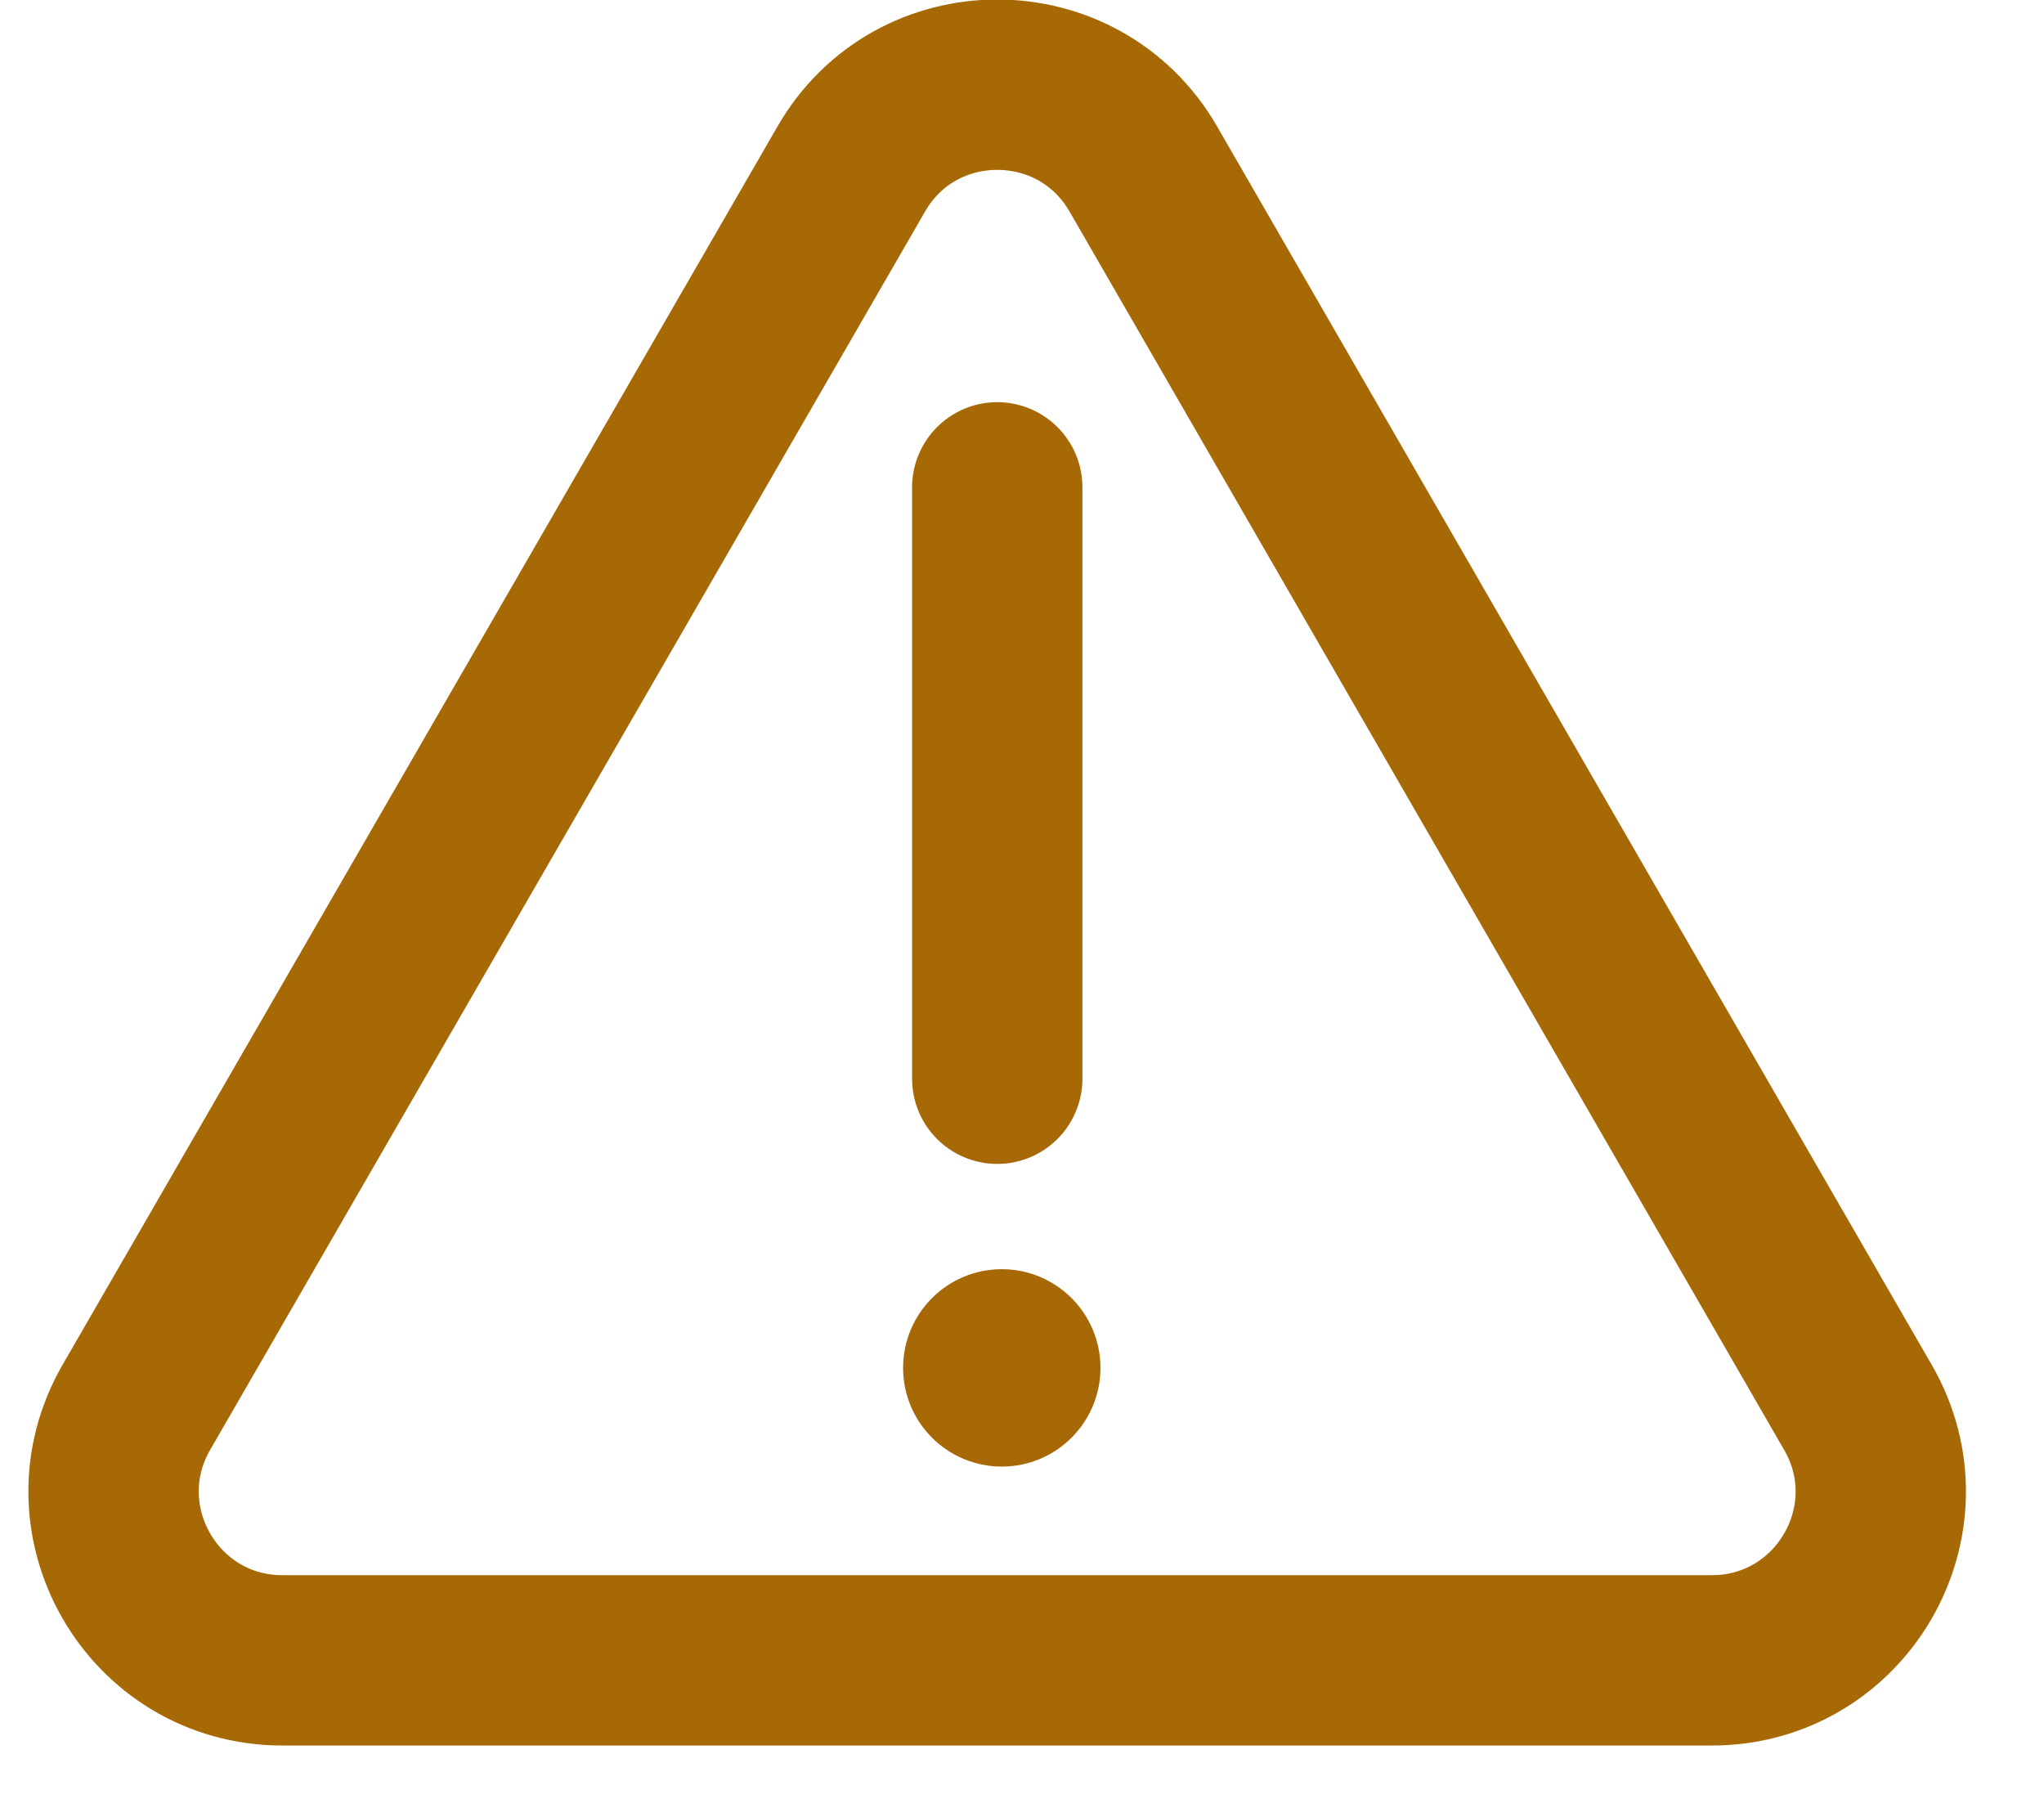 <svg width="18" height="16" viewBox="0 0 18 16" fill="none" xmlns="http://www.w3.org/2000/svg">
<path d="M7.496 1.489L1.201 12.391C0.63 13.381 1.343 14.619 2.487 14.619H15.075C16.218 14.619 16.934 13.381 16.361 12.391L10.069 1.489C9.498 0.498 8.066 0.498 7.496 1.489Z" stroke="#A76906" stroke-width="1.5" stroke-linecap="round" stroke-linejoin="round"/>
<path d="M8.782 4.291V9.498" stroke="#A76906" stroke-width="1.5" stroke-linecap="round" stroke-linejoin="round"/>
<path d="M8.822 12.913C9.302 12.913 9.691 12.524 9.691 12.044C9.691 11.564 9.302 11.175 8.822 11.175C8.342 11.175 7.953 11.564 7.953 12.044C7.953 12.524 8.342 12.913 8.822 12.913Z" fill="#A76906"/>
</svg>
